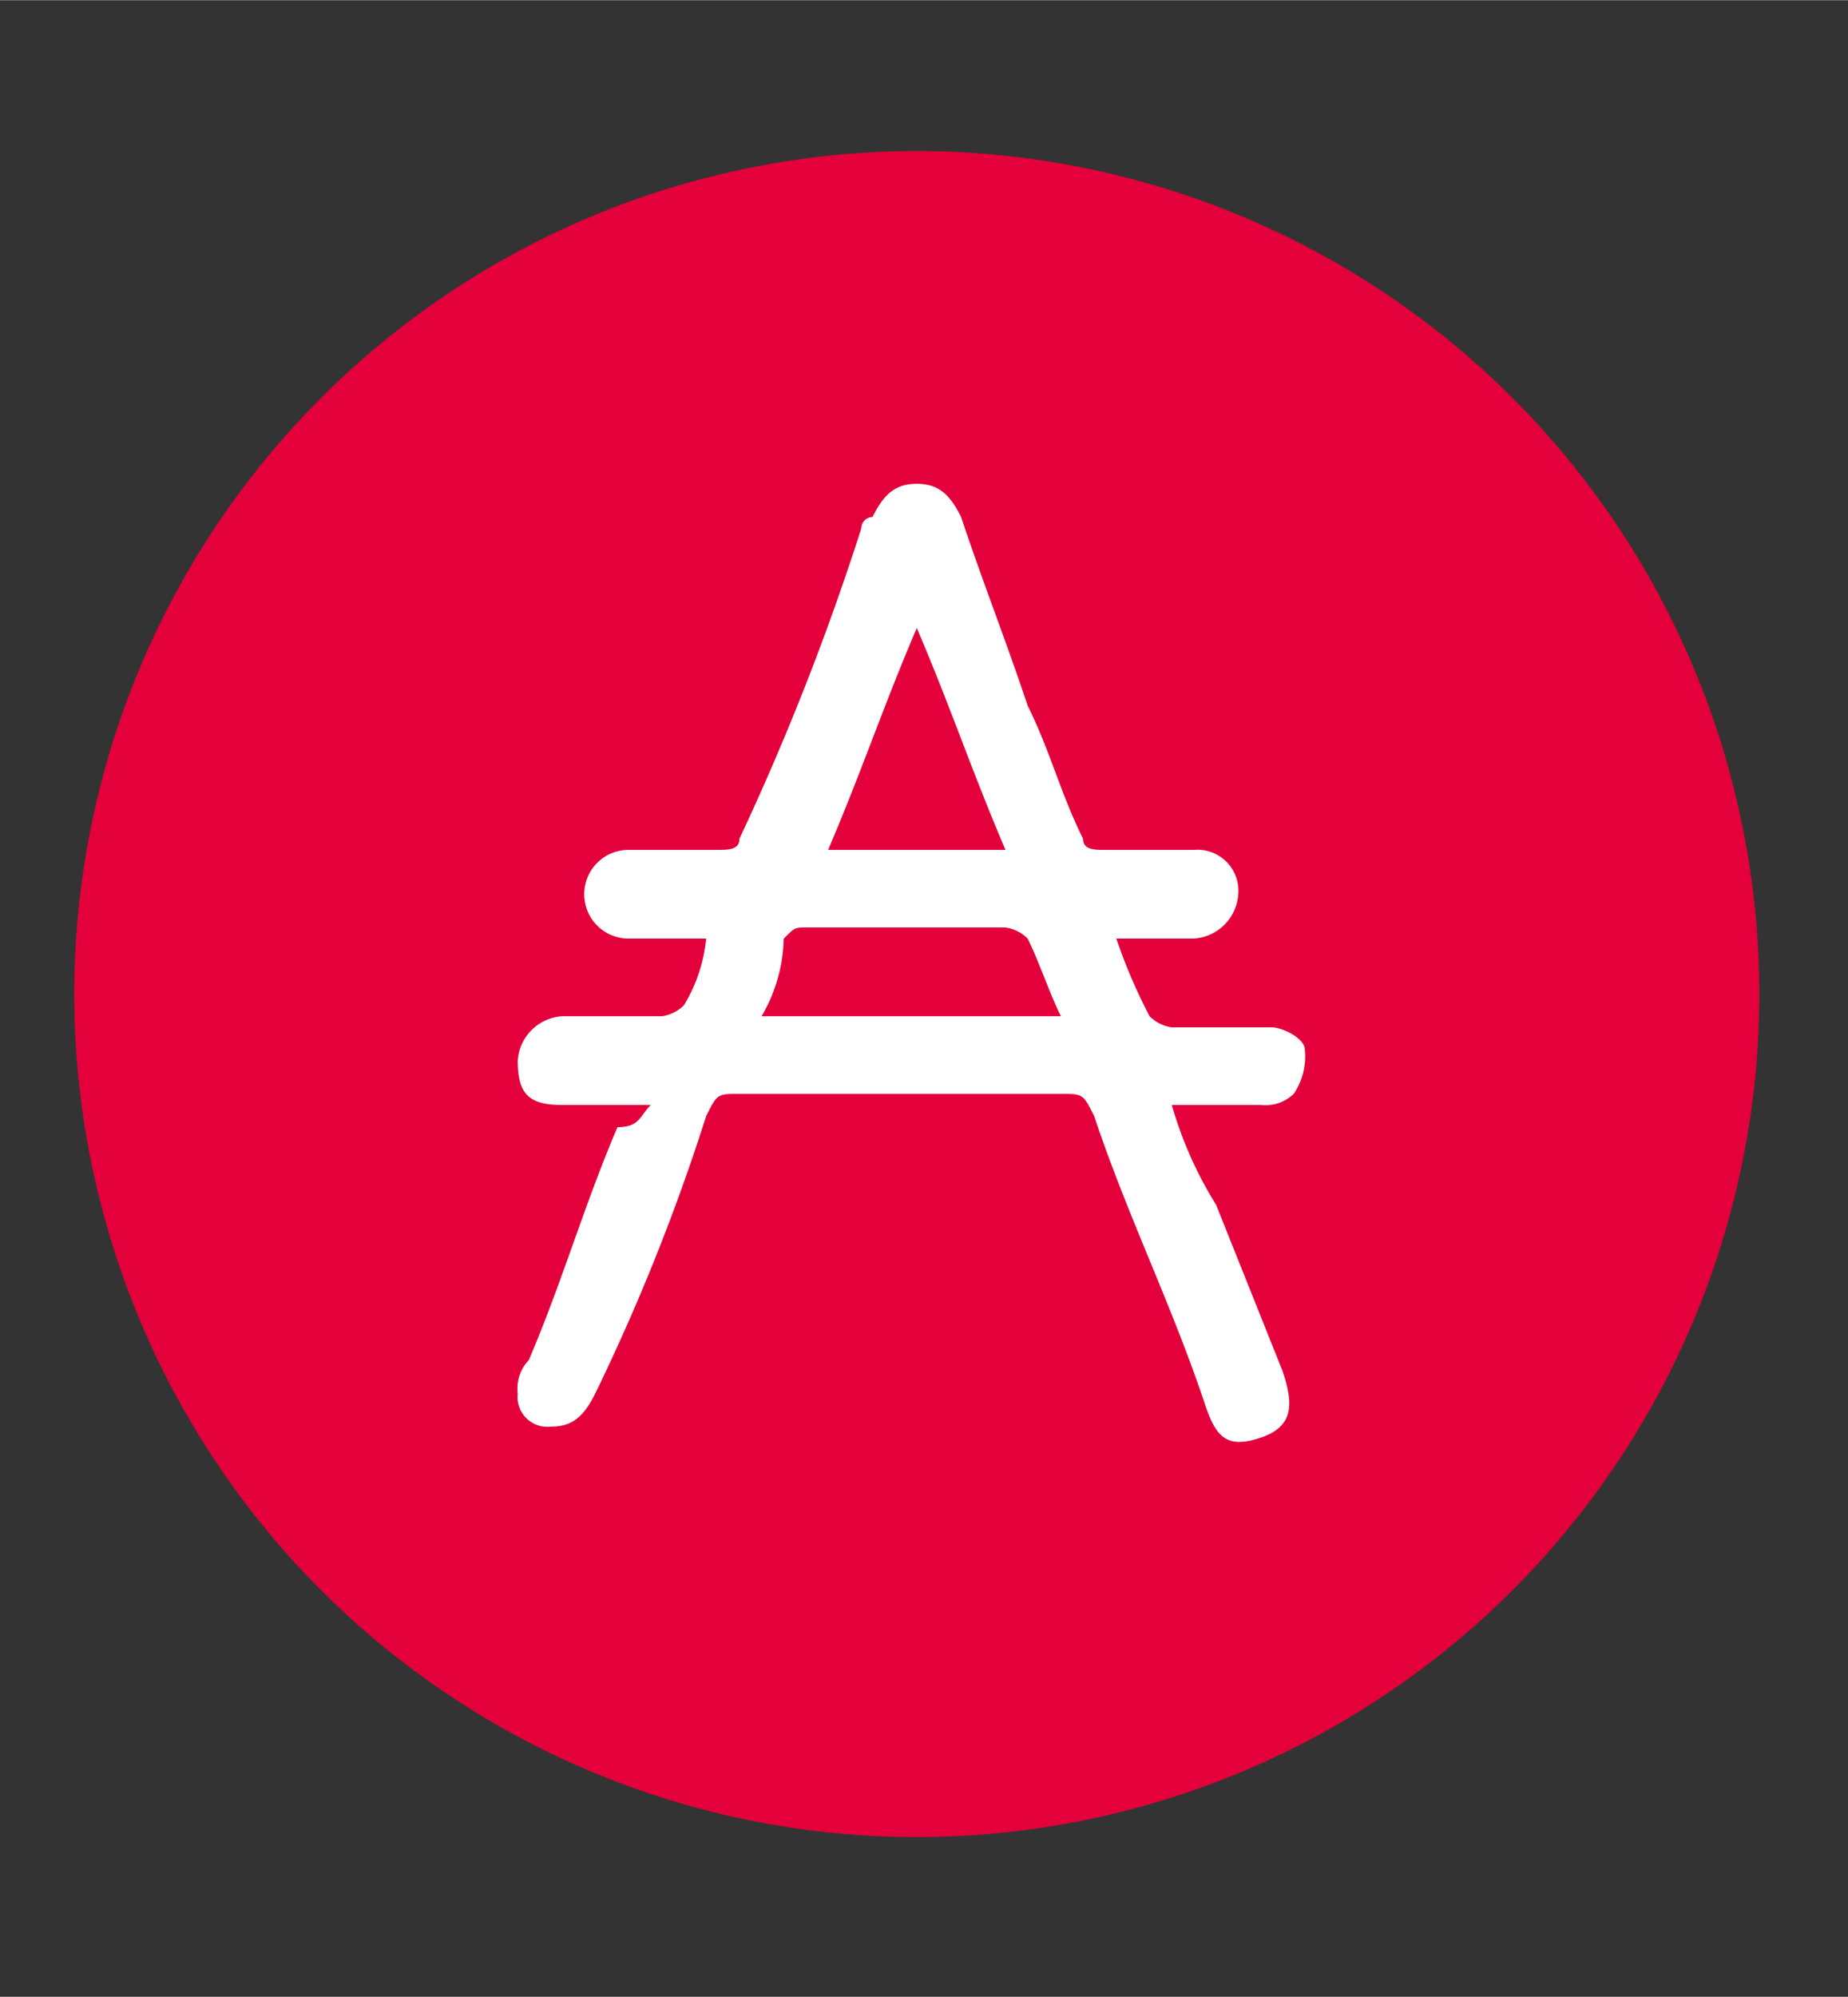 <?xml version="1.0" encoding="UTF-8" standalone="no" ?>
<!DOCTYPE svg PUBLIC "-//W3C//DTD SVG 1.1//EN" "http://www.w3.org/Graphics/SVG/1.1/DTD/svg11.dtd">
<svg xmlns="http://www.w3.org/2000/svg" xmlns:xlink="http://www.w3.org/1999/xlink" version="1.1" width="25" height="27" viewBox="0 0 16.67 18" xml:space="preserve">
<rect x="0" y="0" width="16.67" height="18" fill="#333333" stroke="none"/>
<desc>Created with Fabric.js 3.6.3</desc>
<defs>
</defs>
<g transform="matrix(1 0 0 1 7.41 9.76)"  >
<g style=""   >
		<g transform="matrix(1 0 0 1 0.86 -0.8)" id="Vrstva_1"  >
<path style="stroke: none; stroke-width: 1; stroke-dasharray: none; stroke-linecap: butt; stroke-dashoffset: 0; stroke-linejoin: miter; stroke-miterlimit: 4; fill: rgb(228,0,58); fill-rule: nonzero; opacity: 1;"  transform=" translate(-10.86, -12.2)" d="M 10.86 19.8 a 7.6 7.6 0 1 1 7.6 -7.6 A 7.6 7.6 0 0 1 10.86 19.8 Z" stroke-linecap="round" />
</g>
		<g transform="matrix(1 0 0 1 0.81 -1.08)" id="Vrstva_1"  >
<path style="stroke: none; stroke-width: 1; stroke-dasharray: none; stroke-linecap: butt; stroke-dashoffset: 0; stroke-linejoin: miter; stroke-miterlimit: 4; fill: rgb(255,255,255); fill-rule: nonzero; opacity: 1;"  transform=" translate(-10.81, -11.92)" d="M 8.46 13.2 h -0.8 c -0.3 0 -0.4 -0.1 -0.4 -0.4 a 0.43 0.43 0 0 1 0.4 -0.4 h 0.9 a 0.35 0.35 0 0 0 0.2 -0.1 a 1.42 1.42 0 0 0 0.2 -0.6 h -0.7 a 0.4 0.4 0 1 1 0 -0.8 h 0.8 c 0.1 0 0.2 0 0.2 -0.1 A 23.29 23.29 0 0 0 10.36 8 a 0.1 0.1 0 0 1 0.1 -0.1 c 0.1 -0.2 0.2 -0.3 0.4 -0.3 s 0.3 0.1 0.4 0.3 c 0.2 0.6 0.4 1.1 0.6 1.7 c 0.2 0.4 0.3 0.8 0.5 1.2 c 0 0.1 0.1 0.1 0.2 0.1 h 0.8 a 0.37 0.37 0 0 1 0.4 0.4 a 0.43 0.43 0 0 1 -0.4 0.4 h -0.7 a 4.88 4.88 0 0 0 0.3 0.7 a 0.35 0.35 0 0 0 0.2 0.1 h 0.9 c 0.1 0 0.3 0.1 0.3 0.2 a 0.6 0.6 0 0 1 -0.1 0.4 a 0.37 0.37 0 0 1 -0.3 0.1 h -0.8 a 3.55 3.55 0 0 0 0.4 0.9 l 0.6 1.5 c 0.1 0.3 0.1 0.5 -0.2 0.6 s -0.4 0 -0.5 -0.3 c -0.3 -0.9 -0.7 -1.7 -1 -2.6 c -0.1 -0.2 -0.1 -0.2 -0.3 -0.2 H 9.26 c -0.2 0 -0.2 0 -0.3 0.2 a 18.61 18.61 0 0 1 -1 2.5 c -0.1 0.2 -0.2 0.3 -0.4 0.3 a 0.27 0.27 0 0 1 -0.3 -0.3 a 0.37 0.37 0 0 1 0.1 -0.3 c 0.3 -0.7 0.5 -1.4 0.8 -2.1 C 8.36 13.4 8.36 13.3 8.46 13.2 Z m 1 -0.8 h 2.7 c -0.1 -0.2 -0.2 -0.5 -0.3 -0.7 a 0.35 0.35 0 0 0 -0.2 -0.1 H 9.86 c -0.1 0 -0.1 0 -0.2 0.1 A 1.45 1.45 0 0 1 9.46 12.4 Z m 2.2 -1.5 c -0.3 -0.7 -0.5 -1.3 -0.8 -2 c -0.3 0.7 -0.5 1.3 -0.8 2 Z" stroke-linecap="round" />
</g>
</g>
</g>
</svg>